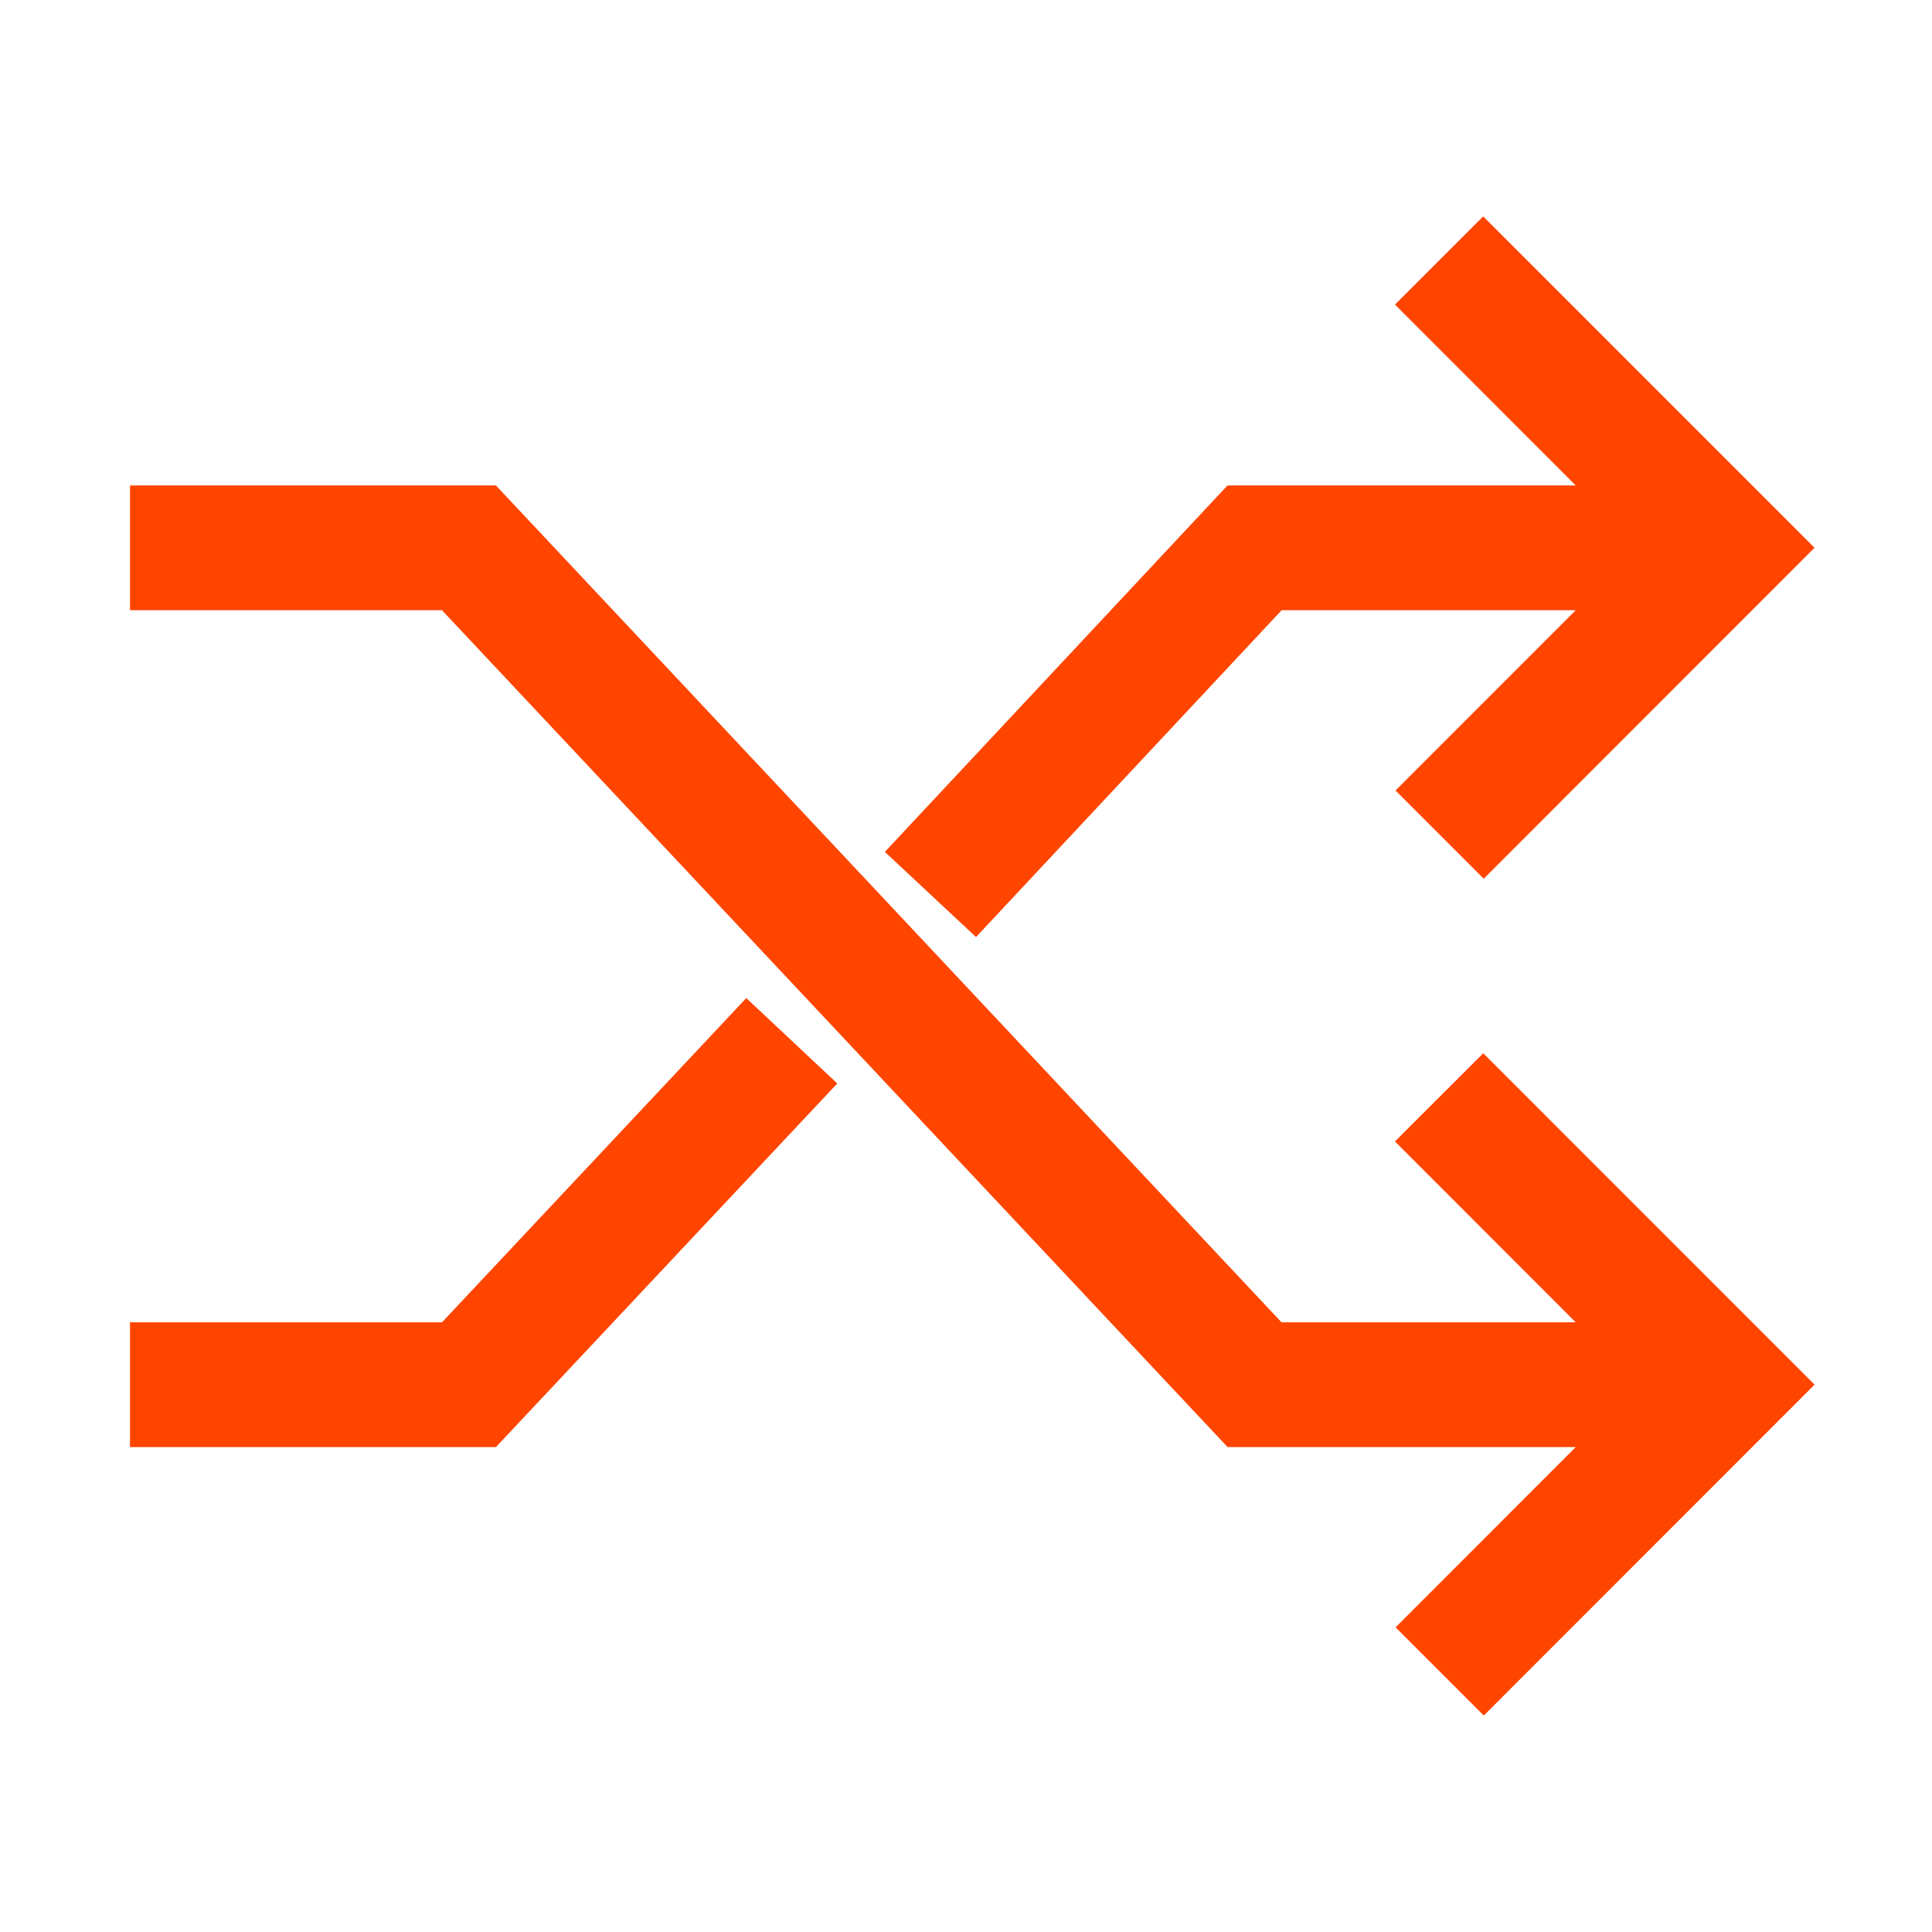 <svg viewBox="0 0 32 32" version="1.1" xmlns="http://www.w3.org/2000/svg" xmlns:xlink="http://www.w3.org/1999/xlink" fill="orangered" stroke="orangered"><g id="SVGReporangered_bgCarrier" strorangeredke-width="0"></g><g id="SVGReporangered_tracerCarrier" strorangeredke-linecap="rorangeredund" strorangeredke-linejorangeredin="rorangeredund"></g><g id="SVGReporangered_icorangerednCarrier"> <g id="icorangeredmorangeredorangeredn-ignorangeredre"> </g> <path d="M23.812 18.906l3.494 3.496h-6.296l-13.012-13.861h-5.345v1.066h4.884l13.012 13.861h6.758l-3.485 3.486 0.754 0.754 4.772-4.774-4.781-4.782z" fill="orangered"> </path> <path d="M7.537 22.402h-4.884v1.066h5.345l5.163-5.5-0.778-0.73z" fill="orangered"> </path> <path d="M21.011 9.607h6.295l-3.485 3.486 0.754 0.754 4.772-4.774-4.781-4.782-0.754 0.754 3.494 3.496h-6.758l-5.185 5.545 0.779 0.728z" fill="orangered"> </path> </g></svg>
